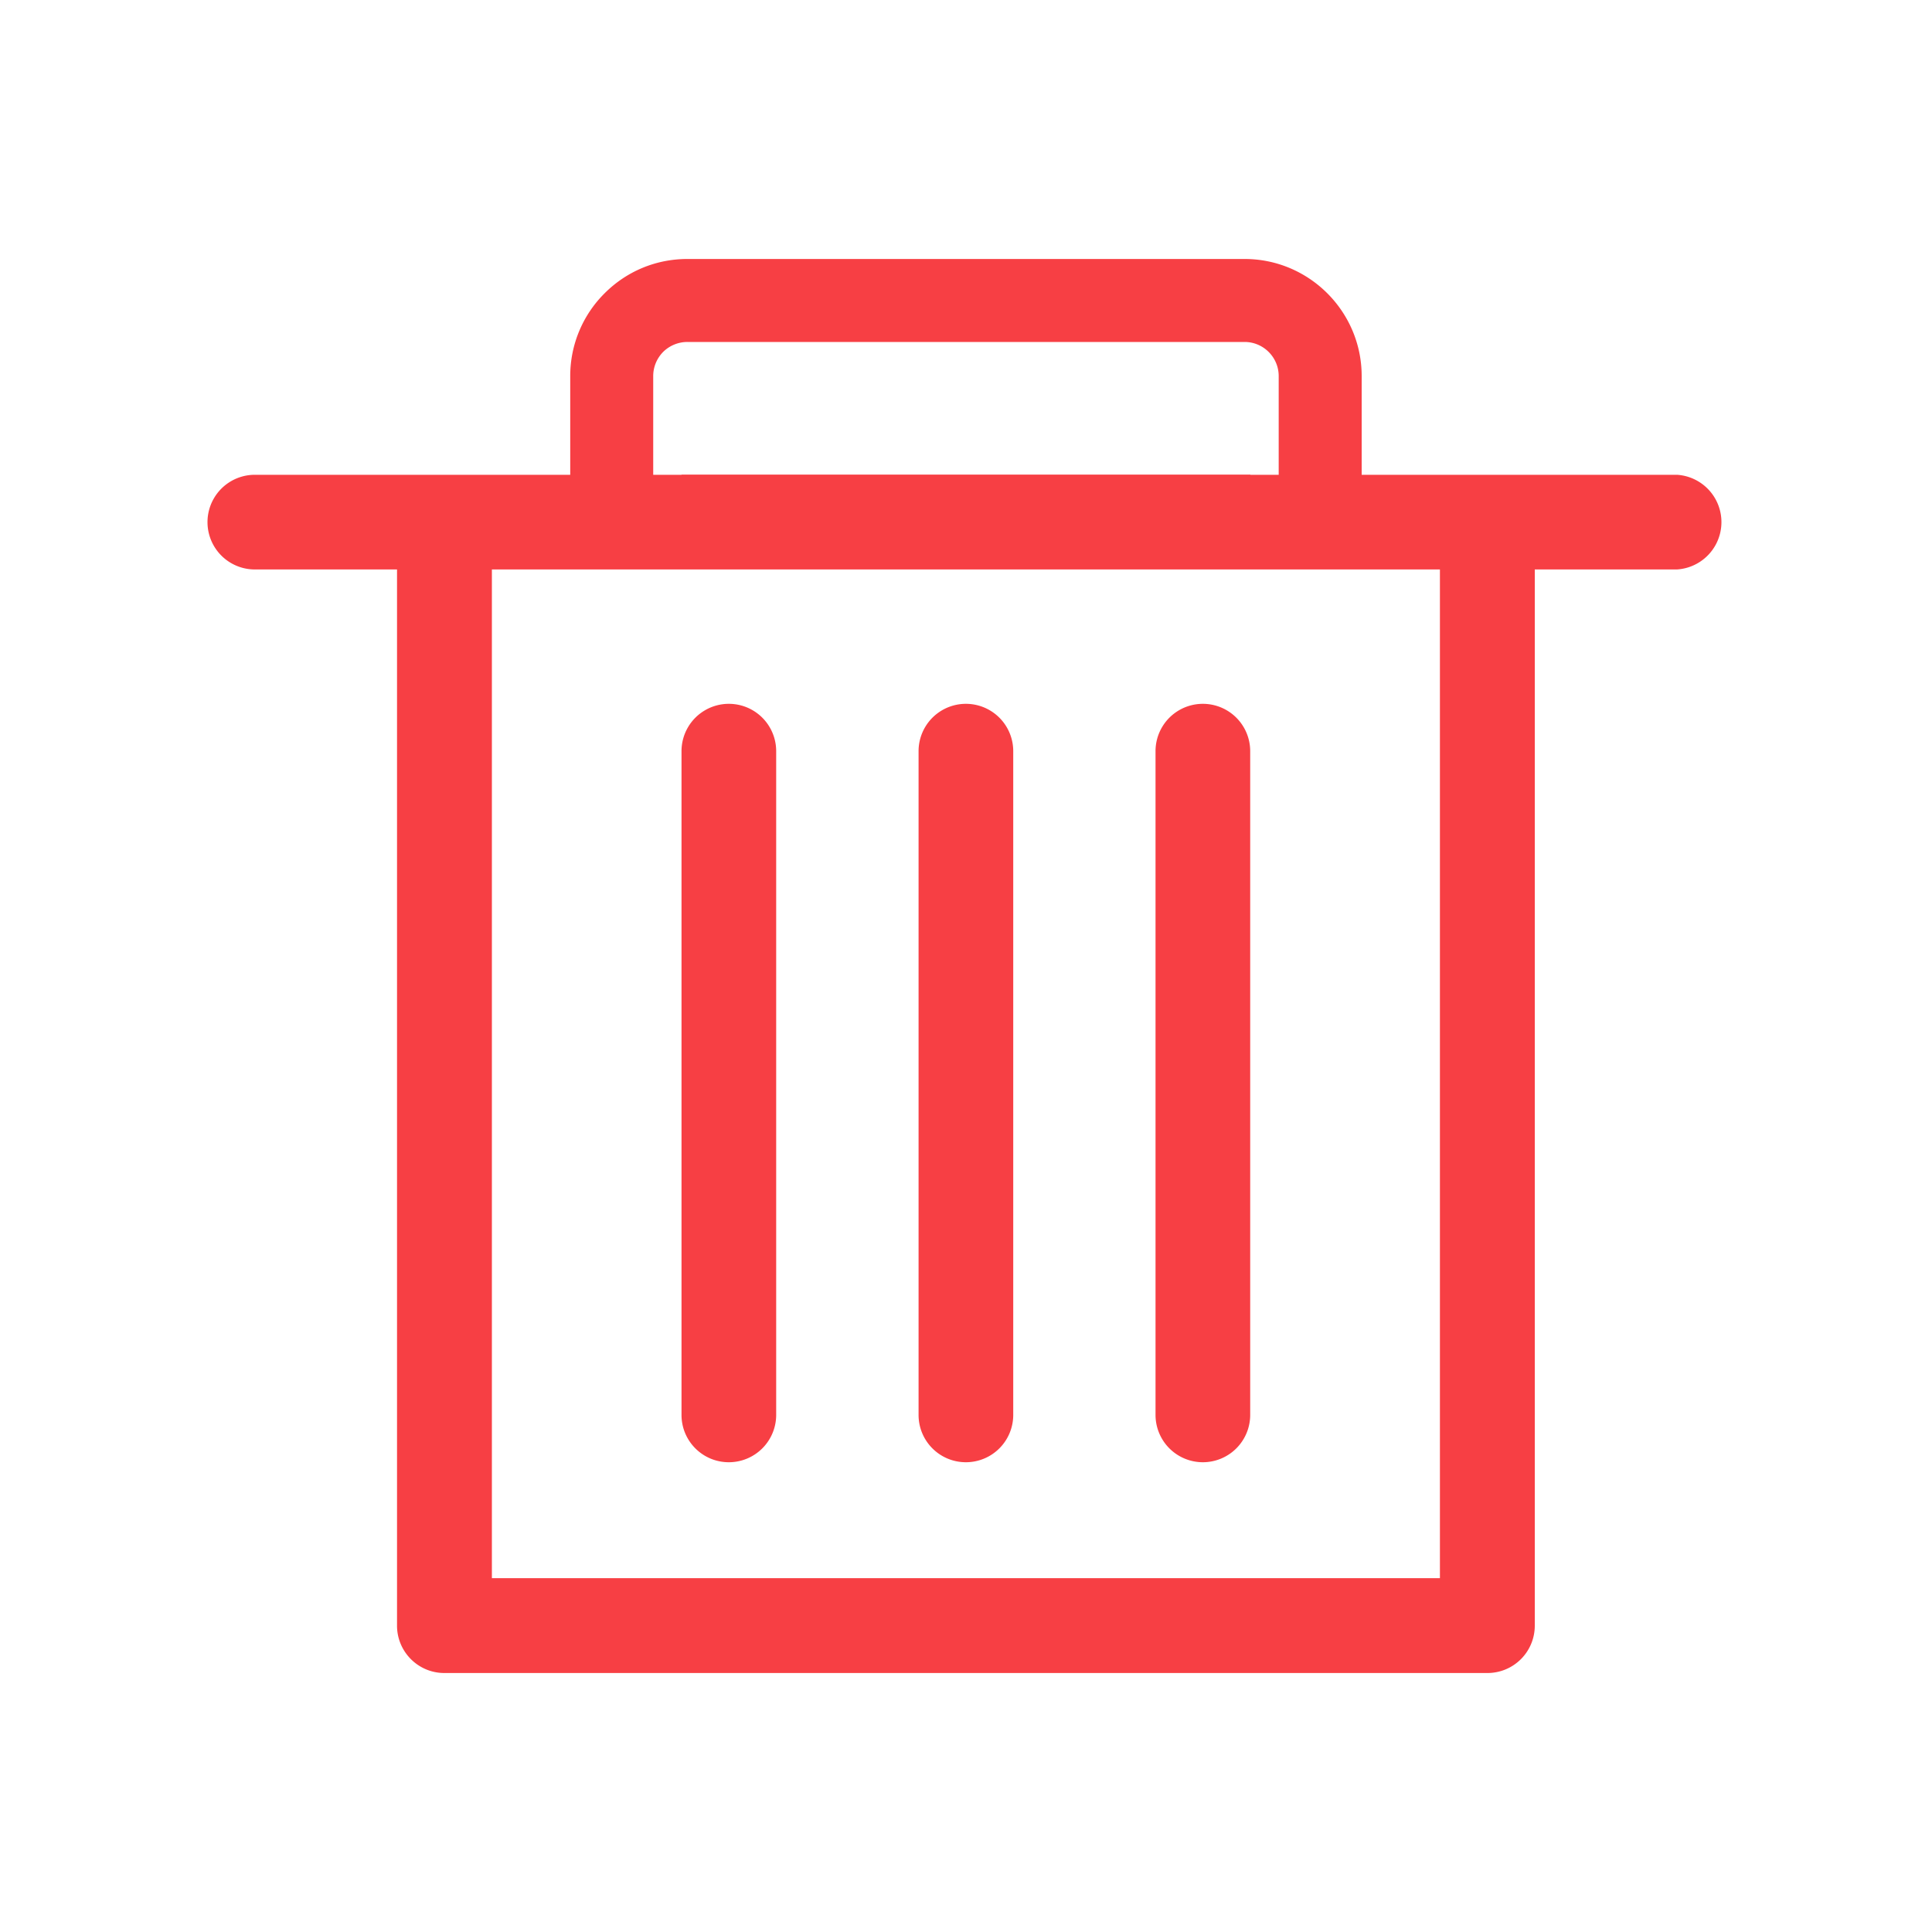 <?xml version="1.0" standalone="no"?><!DOCTYPE svg PUBLIC "-//W3C//DTD SVG 1.1//EN" "http://www.w3.org/Graphics/SVG/1.1/DTD/svg11.dtd"><svg t="1557038159501" class="icon" style="" viewBox="0 0 1024 1024" version="1.1" xmlns="http://www.w3.org/2000/svg" p-id="2585" xmlns:xlink="http://www.w3.org/1999/xlink" width="200" height="200"><defs><style type="text/css"></style></defs><path d="M637.542 775.014a25.088 25.088 0 0 0 25.088-25.088V398.131a25.088 25.088 0 0 0-50.176 0v351.795a25.088 25.088 0 0 0 25.088 25.088zM386.304 775.014a25.088 25.088 0 0 0 25.088-25.088V398.131a25.088 25.088 0 0 0-50.176 0v351.795c0 13.875 11.213 25.088 25.088 25.088zM511.949 775.014a25.088 25.088 0 0 0 25.088-25.088V398.131a25.088 25.088 0 0 0-50.176 0v351.795c0 13.875 11.213 25.088 25.088 25.088z" fill="#f73f44" p-id="2586"></path><path d="M888.883 251.648h-167.168V199.322c0-34.202-27.853-62.054-62.054-62.054H364.339c-16.589 0-32.154 6.451-43.878 18.176a61.747 61.747 0 0 0-18.227 43.878v52.326H135.066a25.088 25.088 0 0 0 0 50.176H210.432v559.821c0 13.773 11.162 25.088 25.088 25.088h552.858a25.088 25.088 0 0 0 25.088-25.088V301.824h75.366a25.139 25.139 0 0 0 0.051-50.176zM346.214 199.322c0-4.813 1.894-9.37 5.274-12.8a18.278 18.278 0 0 1 12.851-5.274h295.322c9.984 0 18.074 8.141 18.074 18.074v52.326h-15.002v-0.102H361.216v0.102h-15.002V199.322z m416.973 637.133H260.71V301.824h502.477v534.63z" fill="#f73f44" p-id="2587"></path></svg>